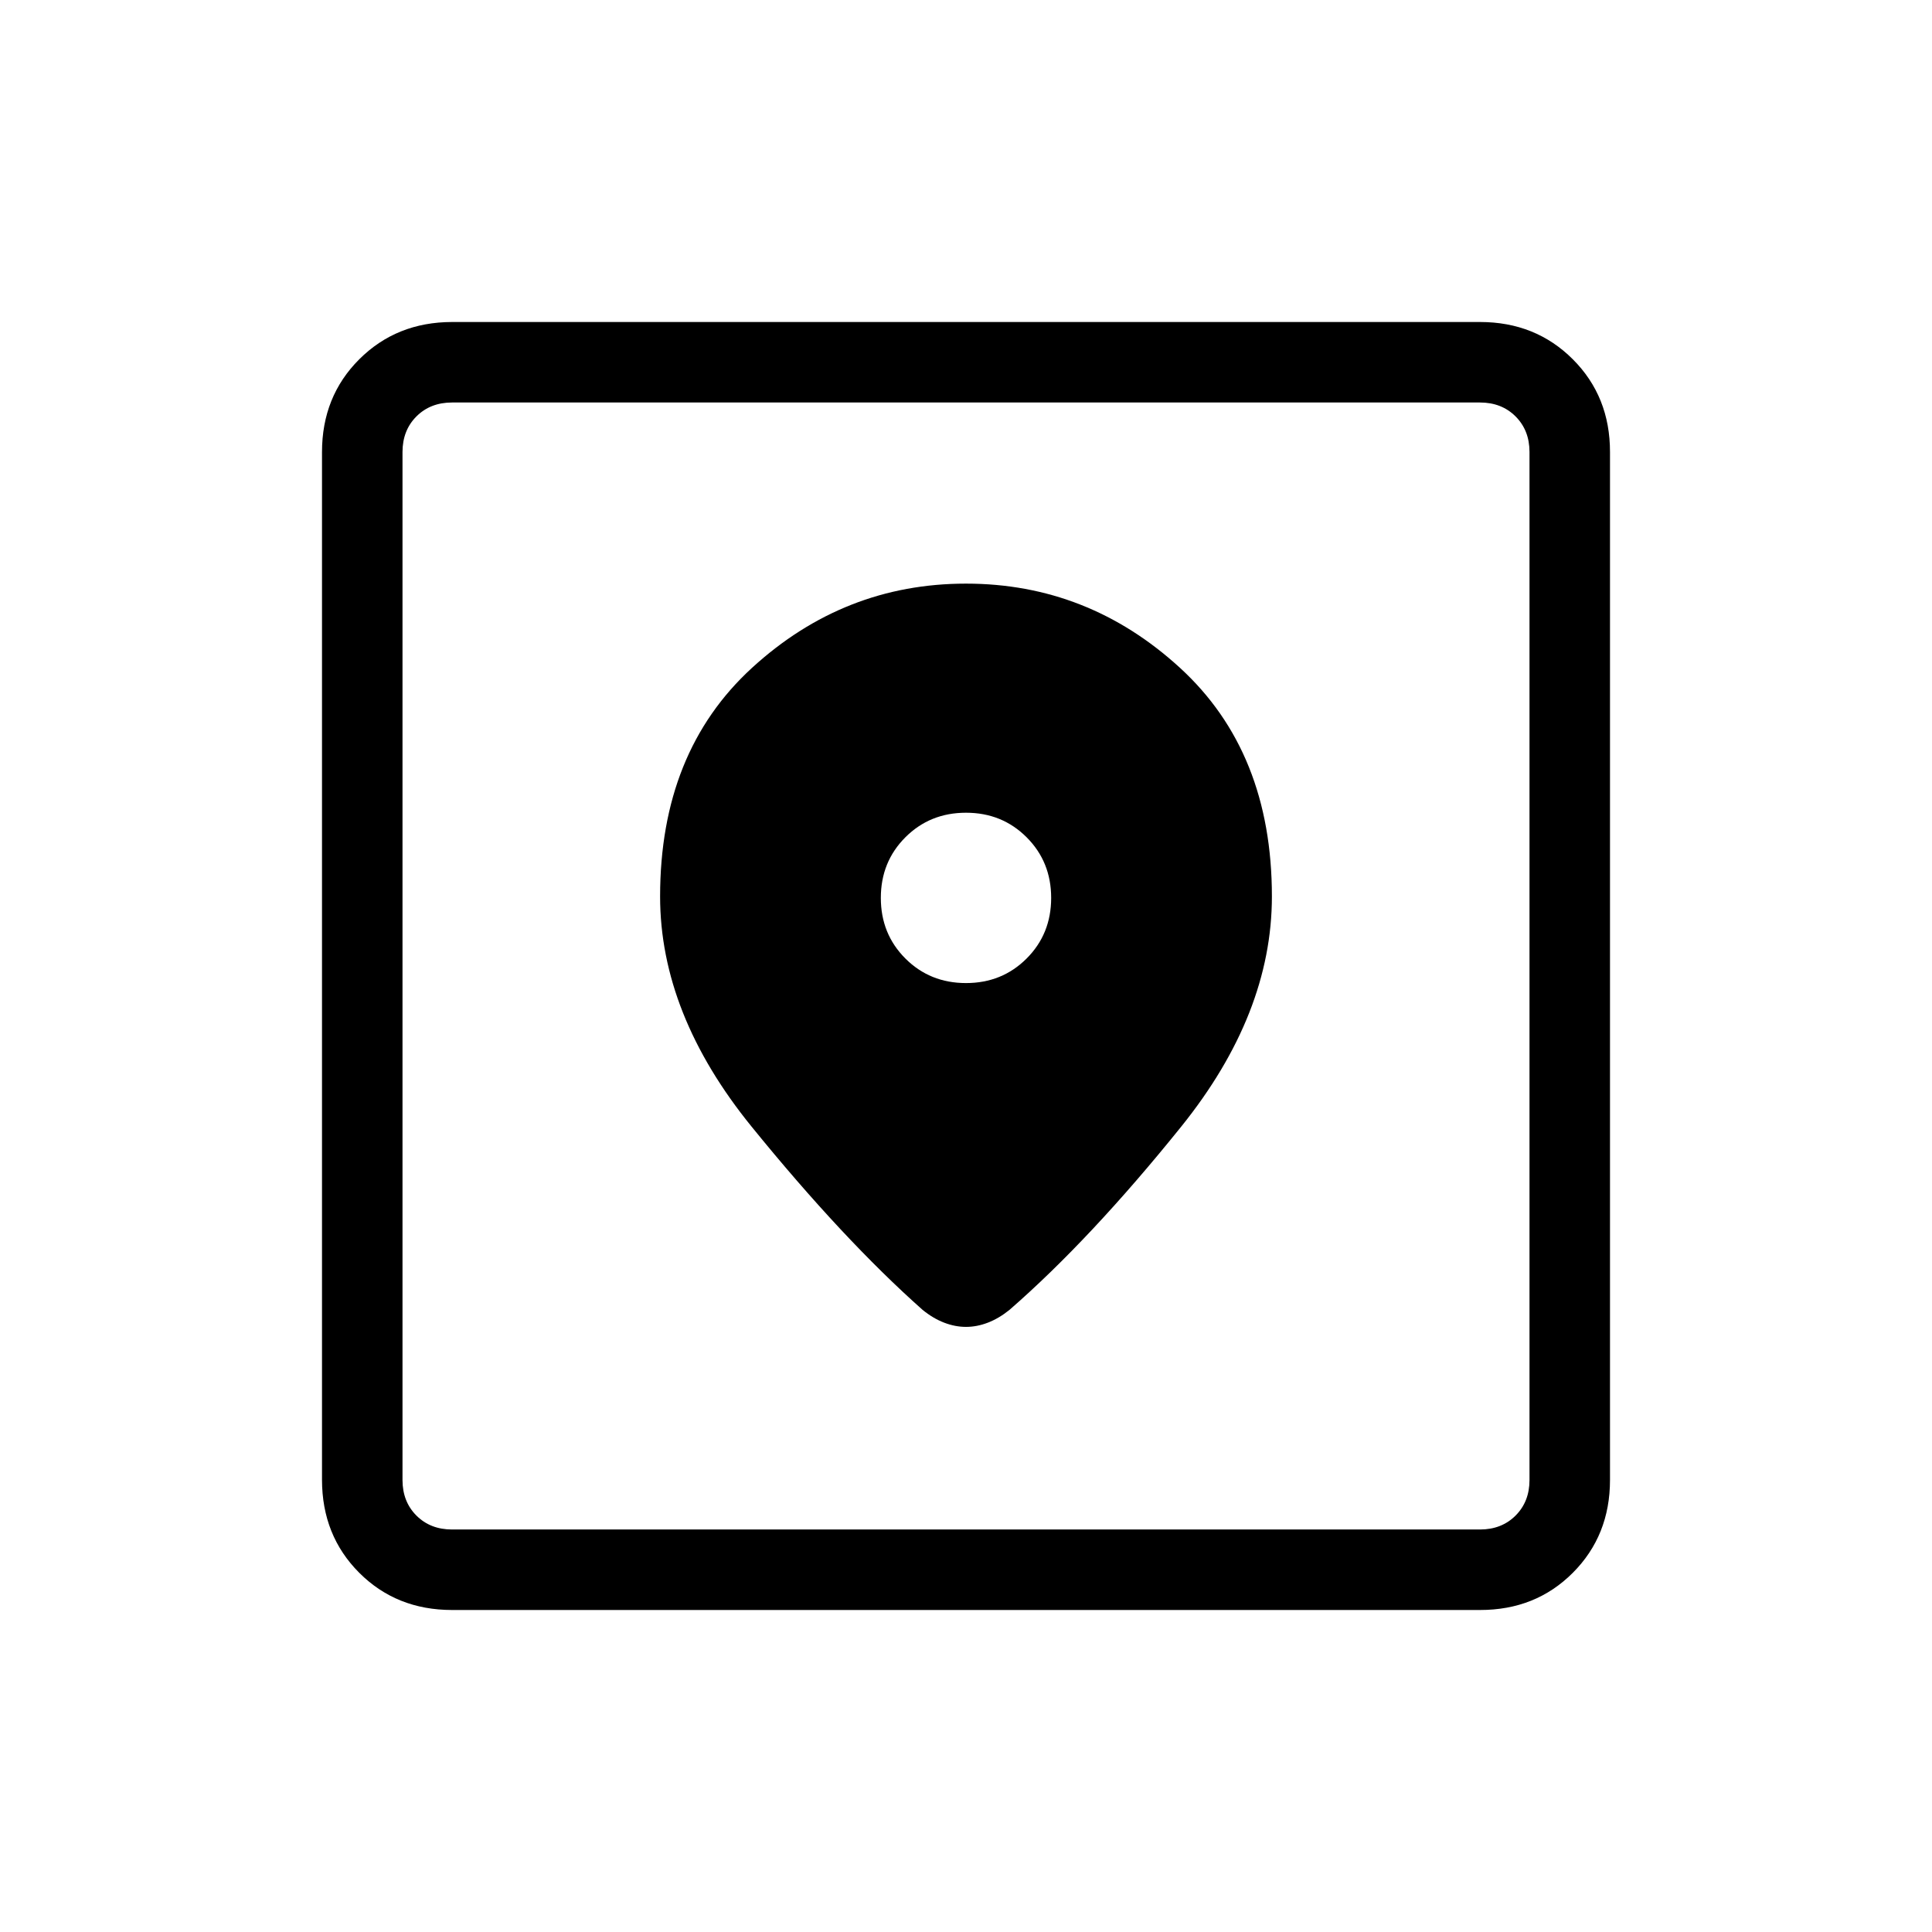 <svg xmlns="http://www.w3.org/2000/svg" xmlns:xlink="http://www.w3.org/1999/xlink" width="24" height="24" viewBox="0 0 24 24"><path fill="currentColor" d="M5.616 20q-.691 0-1.153-.462T4 18.384V5.616q0-.691.463-1.153T5.616 4h12.769q.69 0 1.153.463T20 5.616v12.769q0 .69-.462 1.153T18.384 20zm0-1h12.769q.269 0 .442-.173t.173-.442V5.615q0-.269-.173-.442T18.385 5H5.615q-.269 0-.442.173T5 5.616v12.769q0 .269.173.442t.443.173M12 7.25q-1.515 0-2.658 1.046Q8.2 9.342 8.2 11.136q0 1.46 1.137 2.86t2.123 2.275q.13.106.267.159t.273.053t.273-.053t.268-.159q1.005-.875 2.132-2.275t1.127-2.86q0-1.794-1.142-2.84T12 7.25m0 4.962q-.448 0-.753-.305t-.305-.753t.305-.753t.753-.305t.753.305t.305.753t-.305.753t-.753.305M5 19V5z"/></svg>